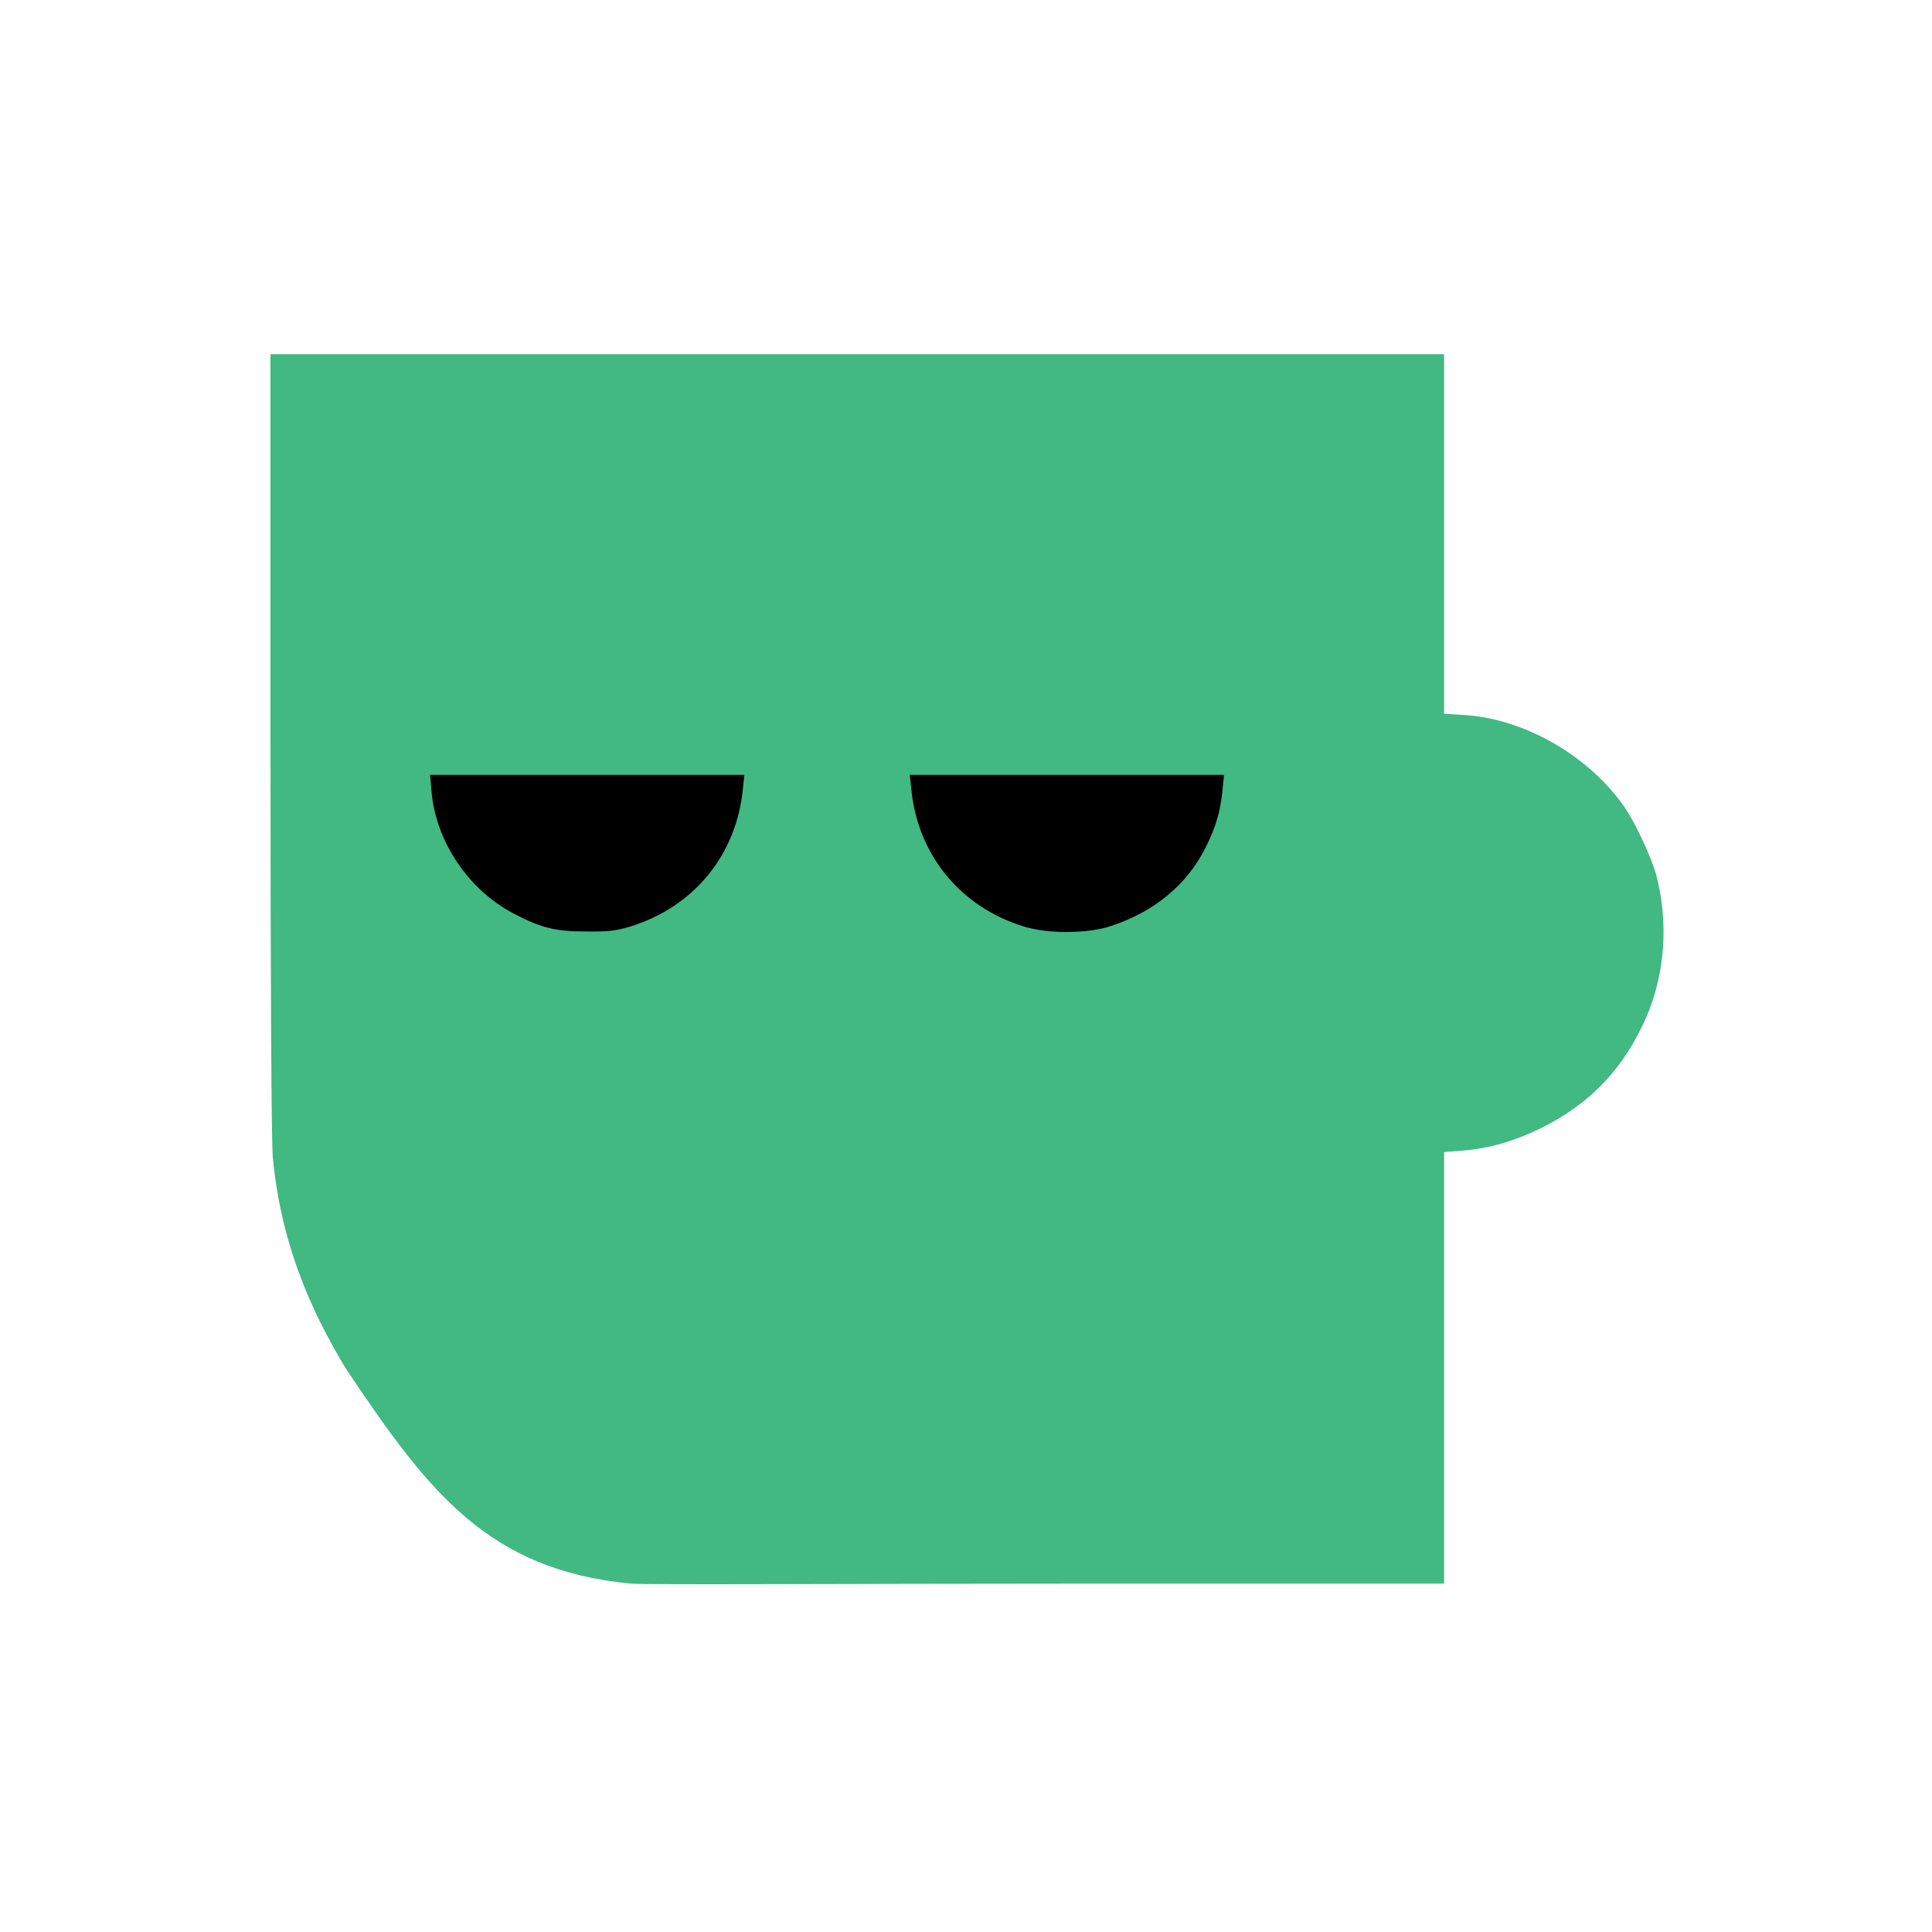 <svg width="300" height="300" viewBox="0 0 300 300" fill="none" xmlns="http://www.w3.org/2000/svg">
<path d="M42 115.339C42 153.375 42.144 177.193 42.361 179.683C43.191 188.524 45.501 196.644 49.542 204.944C50.914 207.723 52.898 211.296 53.945 212.884C66.576 231.685 75.776 243.775 97.934 245.904C100.424 246.12 132.58 245.904 168.235 245.904H224.243V212.378V178.889L227.058 178.672C231.172 178.348 235.177 177.193 239.219 175.208C246.978 171.383 252.211 165.861 255.675 157.85C258.526 151.246 259.103 143.307 257.227 136.053C256.577 133.419 254.015 127.933 252.355 125.479C246.906 117.504 236.946 111.694 227.599 111.044L224.243 110.828V82.896V55H133.121H42V115.339Z" fill="#42B883"/>
<path d="M115.364 122.376C114.426 132.625 107.822 140.78 97.934 143.848C95.732 144.533 94.469 144.678 91.077 144.642C86.277 144.642 84.04 144.1 79.854 141.899C72.781 138.254 67.656 130.676 67.007 122.881L66.79 120.319H91.185H115.58L115.364 122.376ZM189.813 122.845C189.488 126.057 188.766 128.511 187.214 131.578C184.291 137.424 179.239 141.574 172.455 143.812C168.81 145.003 162.747 145.039 158.922 143.848C149.034 140.78 142.43 132.625 141.491 122.376L141.275 120.319H165.67H190.065L189.813 122.845Z" fill="black"/>
</svg>
